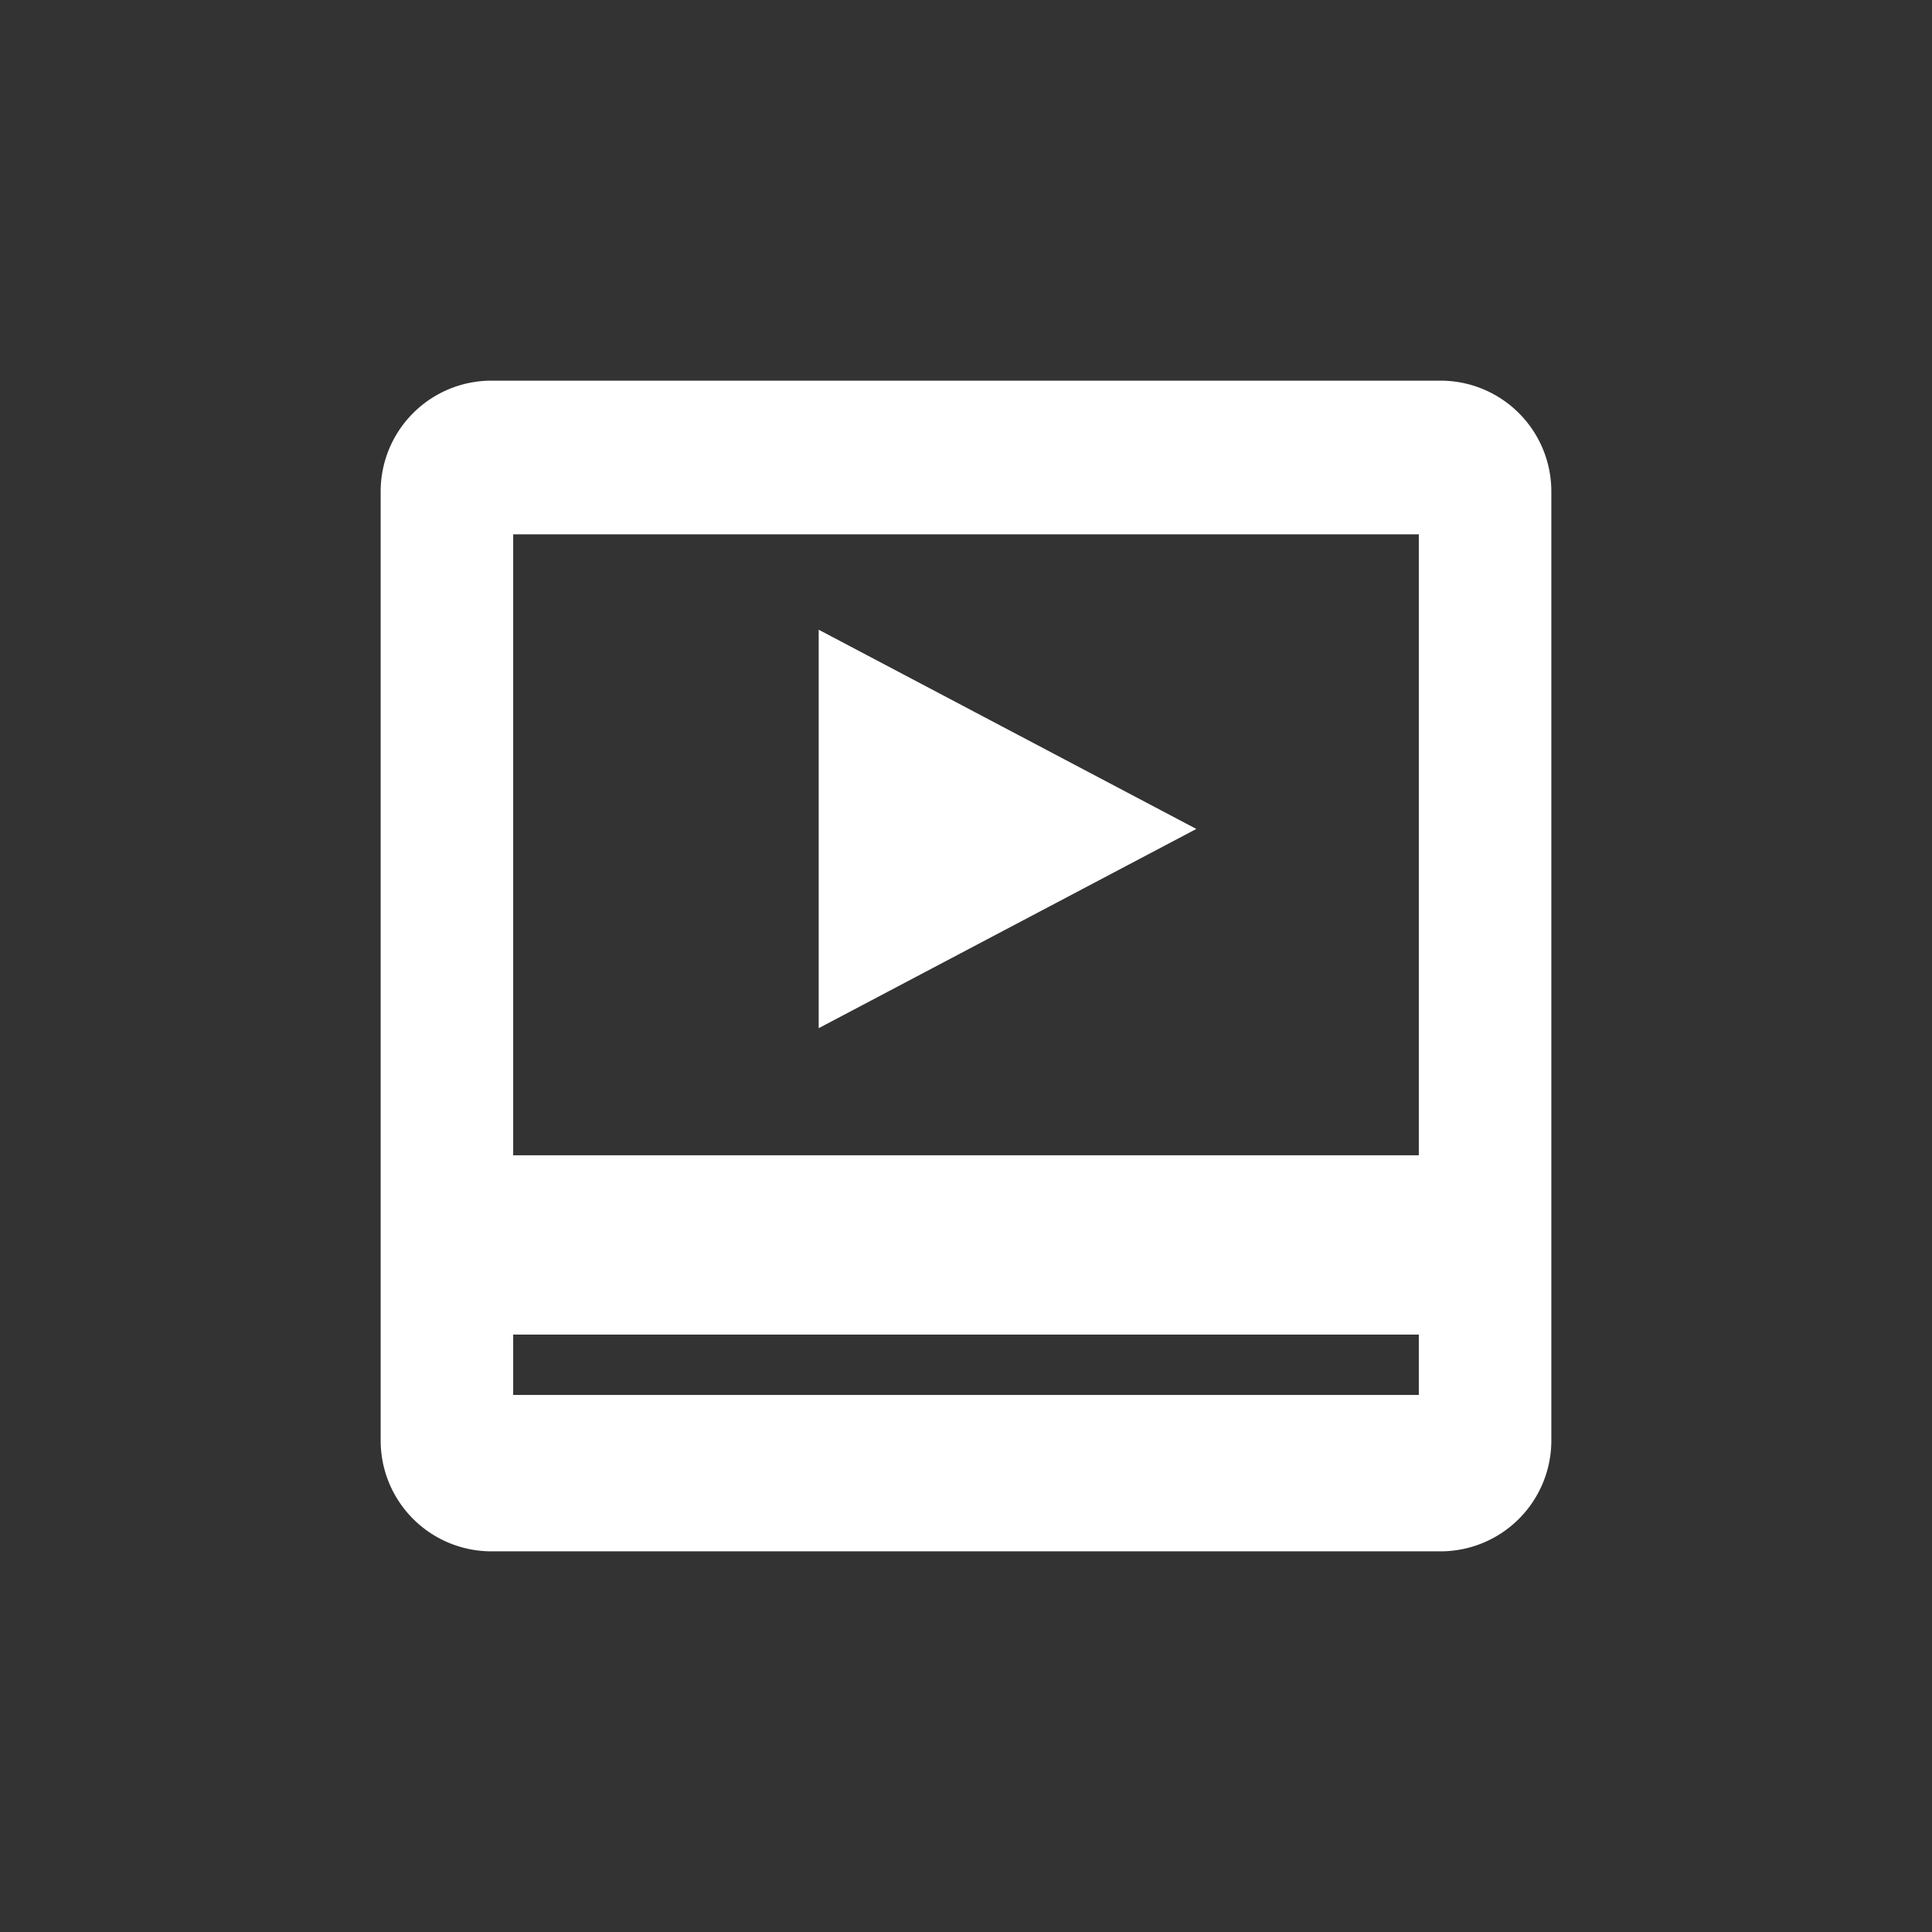 <svg id="Layer_1" data-name="Layer 1" xmlns="http://www.w3.org/2000/svg" viewBox="0 0 64 64"><rect x="0" y="0" width="64" height="64" fill="#333333" stroke="none"/><defs><style>.cls-1{fill:#fff;}</style></defs><path class="cls-1" d="M47.71,12.61H16.29a3.67,3.67,0,0,0-3.68,3.68V47.71a3.67,3.67,0,0,0,3.68,3.68H47.71a3.67,3.67,0,0,0,3.68-3.68V16.29A3.67,3.67,0,0,0,47.71,12.61ZM47,46.21H17v-2H47Zm0-7.94H17V17.7H47Z"/><polygon class="cls-1" points="27.12 34.06 27.12 20.86 39.63 27.46 27.12 34.06"/></svg>